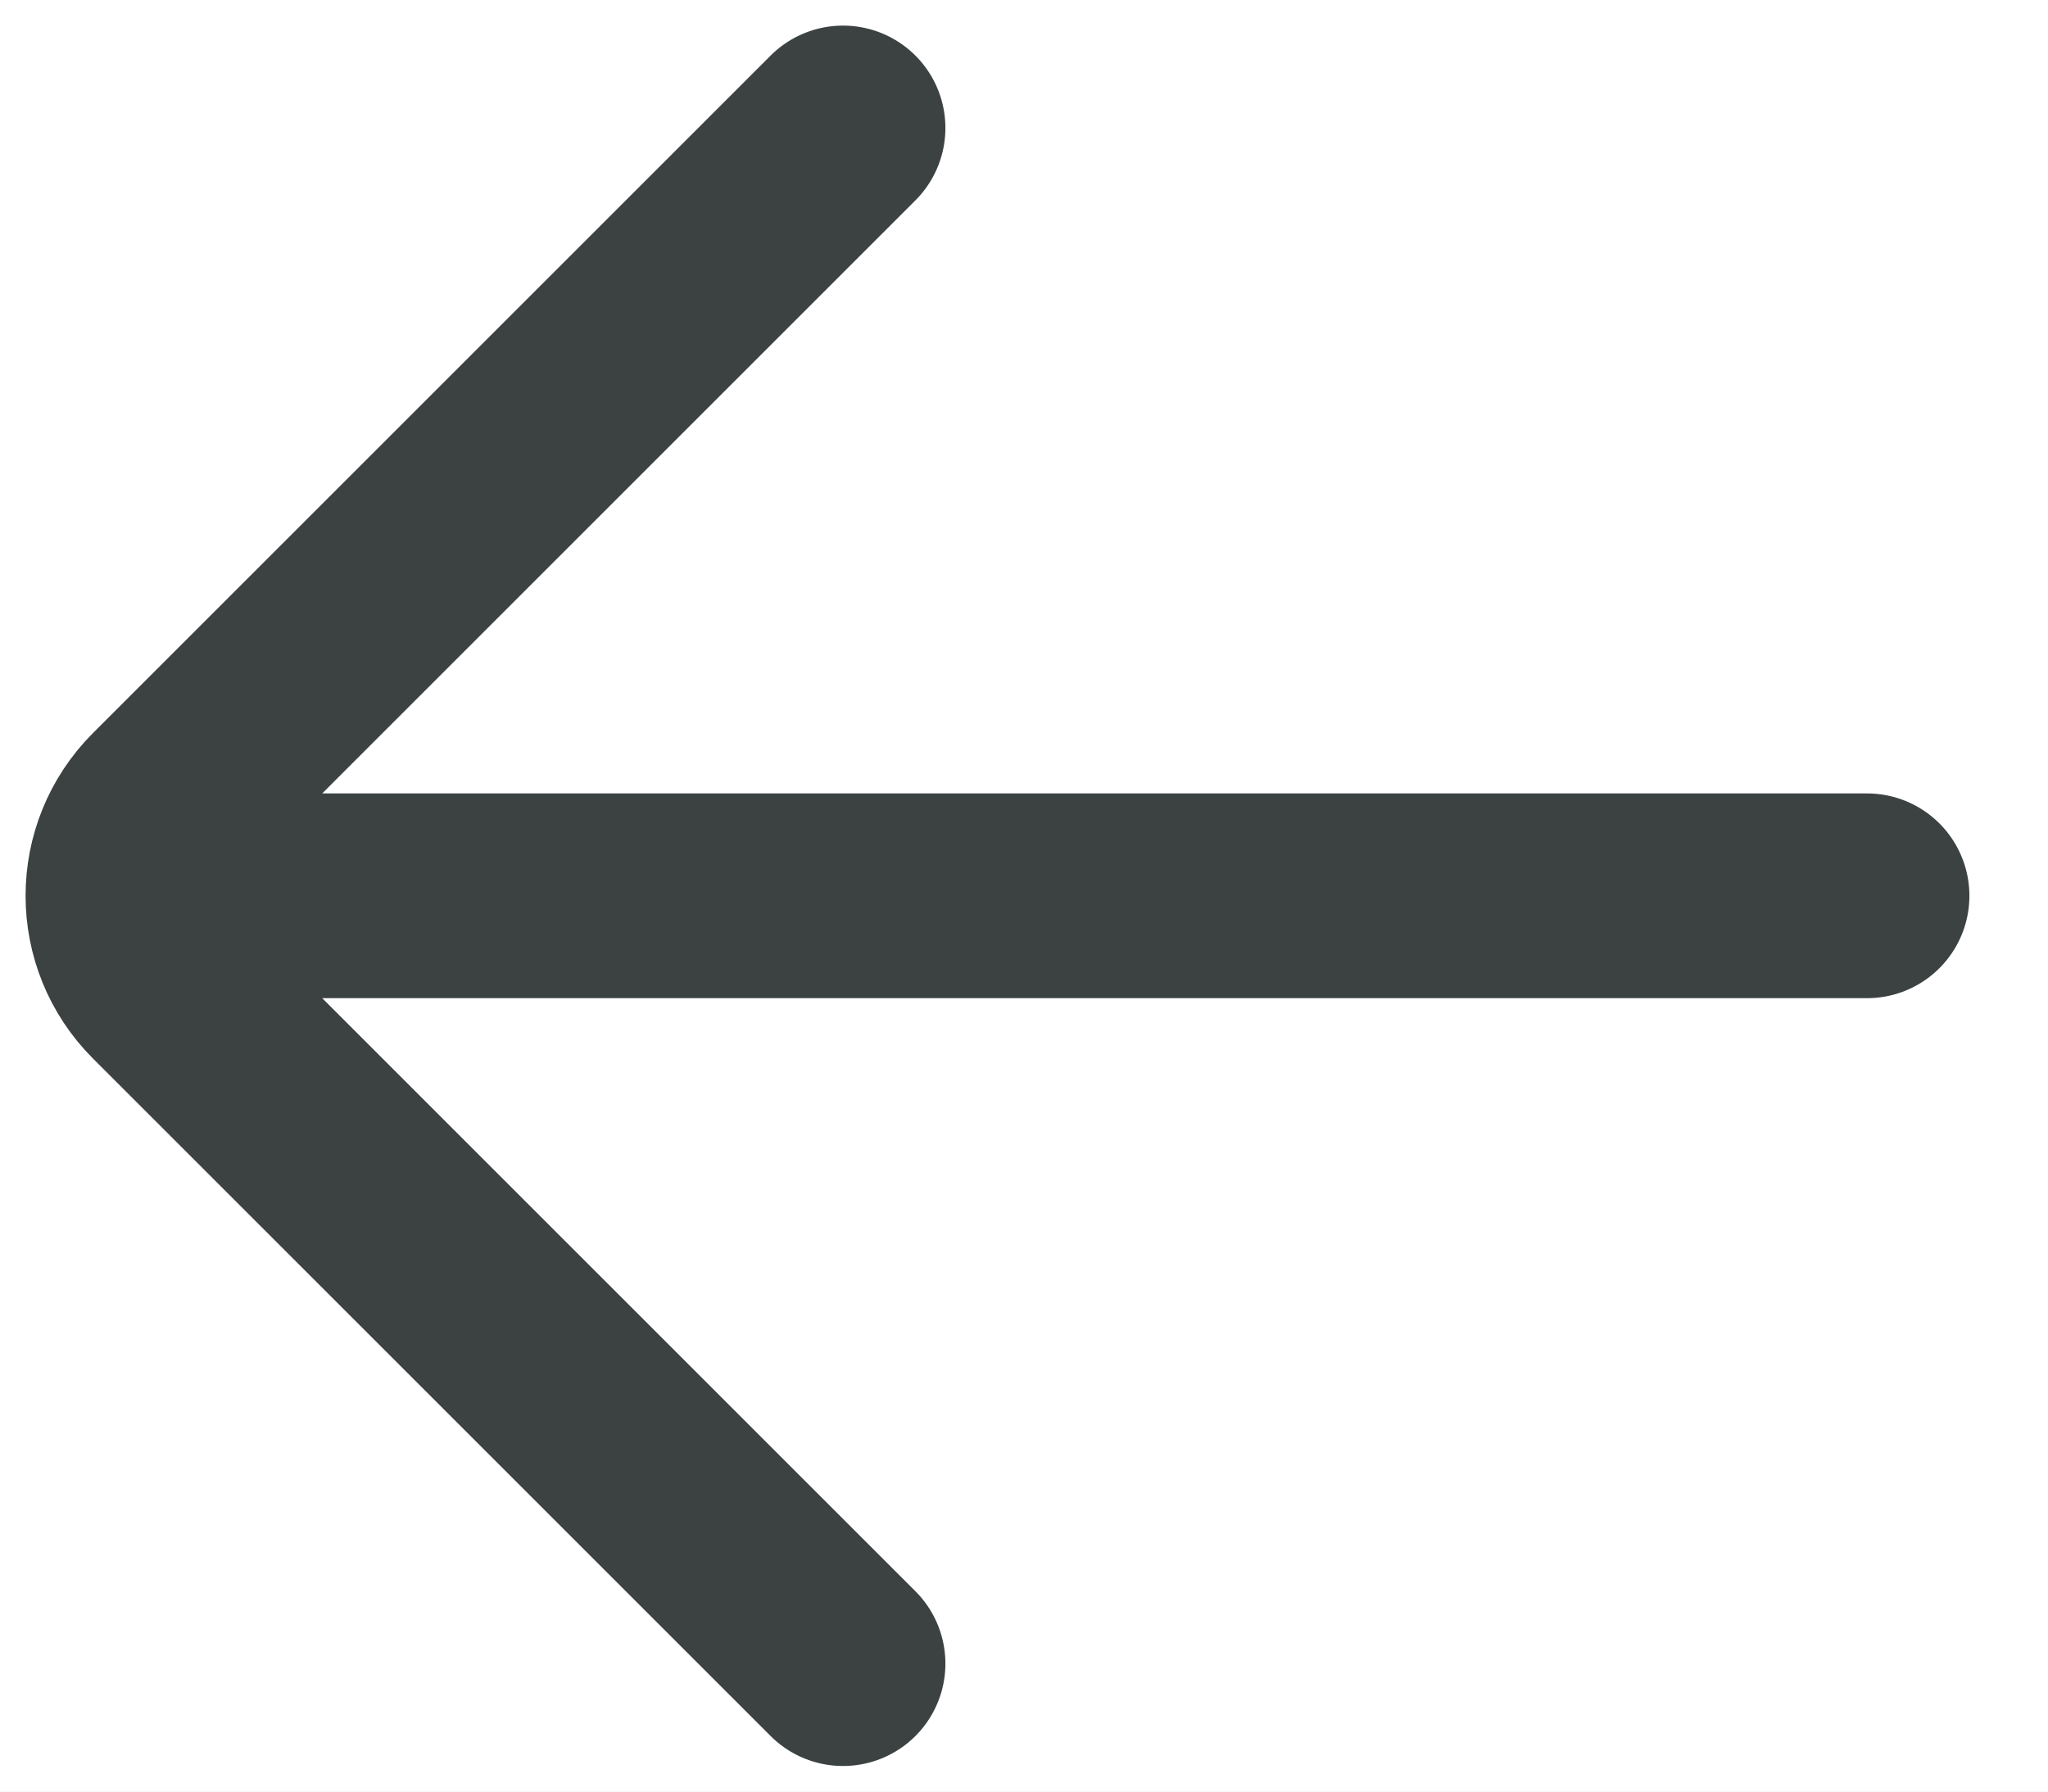 <svg width="16" height="14" viewBox="0 0 16 14" fill="none" xmlns="http://www.w3.org/2000/svg">
<rect width="16" height="14" fill="#EDEDED"/>
<g id="home page" clip-path="url(#clip0_0_1)">
<rect width="1440" height="7819" transform="translate(-100 -1662)" fill="white"/>
<g id="New Arrival">
<g id="Frame 140">
<path id="arrow" d="M14.586 7L1.586 7M6.586 13L1.293 7.707C0.902 7.317 0.902 6.683 1.293 6.293L6.586 1" stroke="#3C4242" stroke-width="1.6" stroke-linecap="round"/>
</g>
</g>
</g>
<defs>
<clipPath id="clip0_0_1">
<rect width="1440" height="7819" fill="white" transform="translate(-100 -1662)"/>
</clipPath>
</defs>
</svg>
